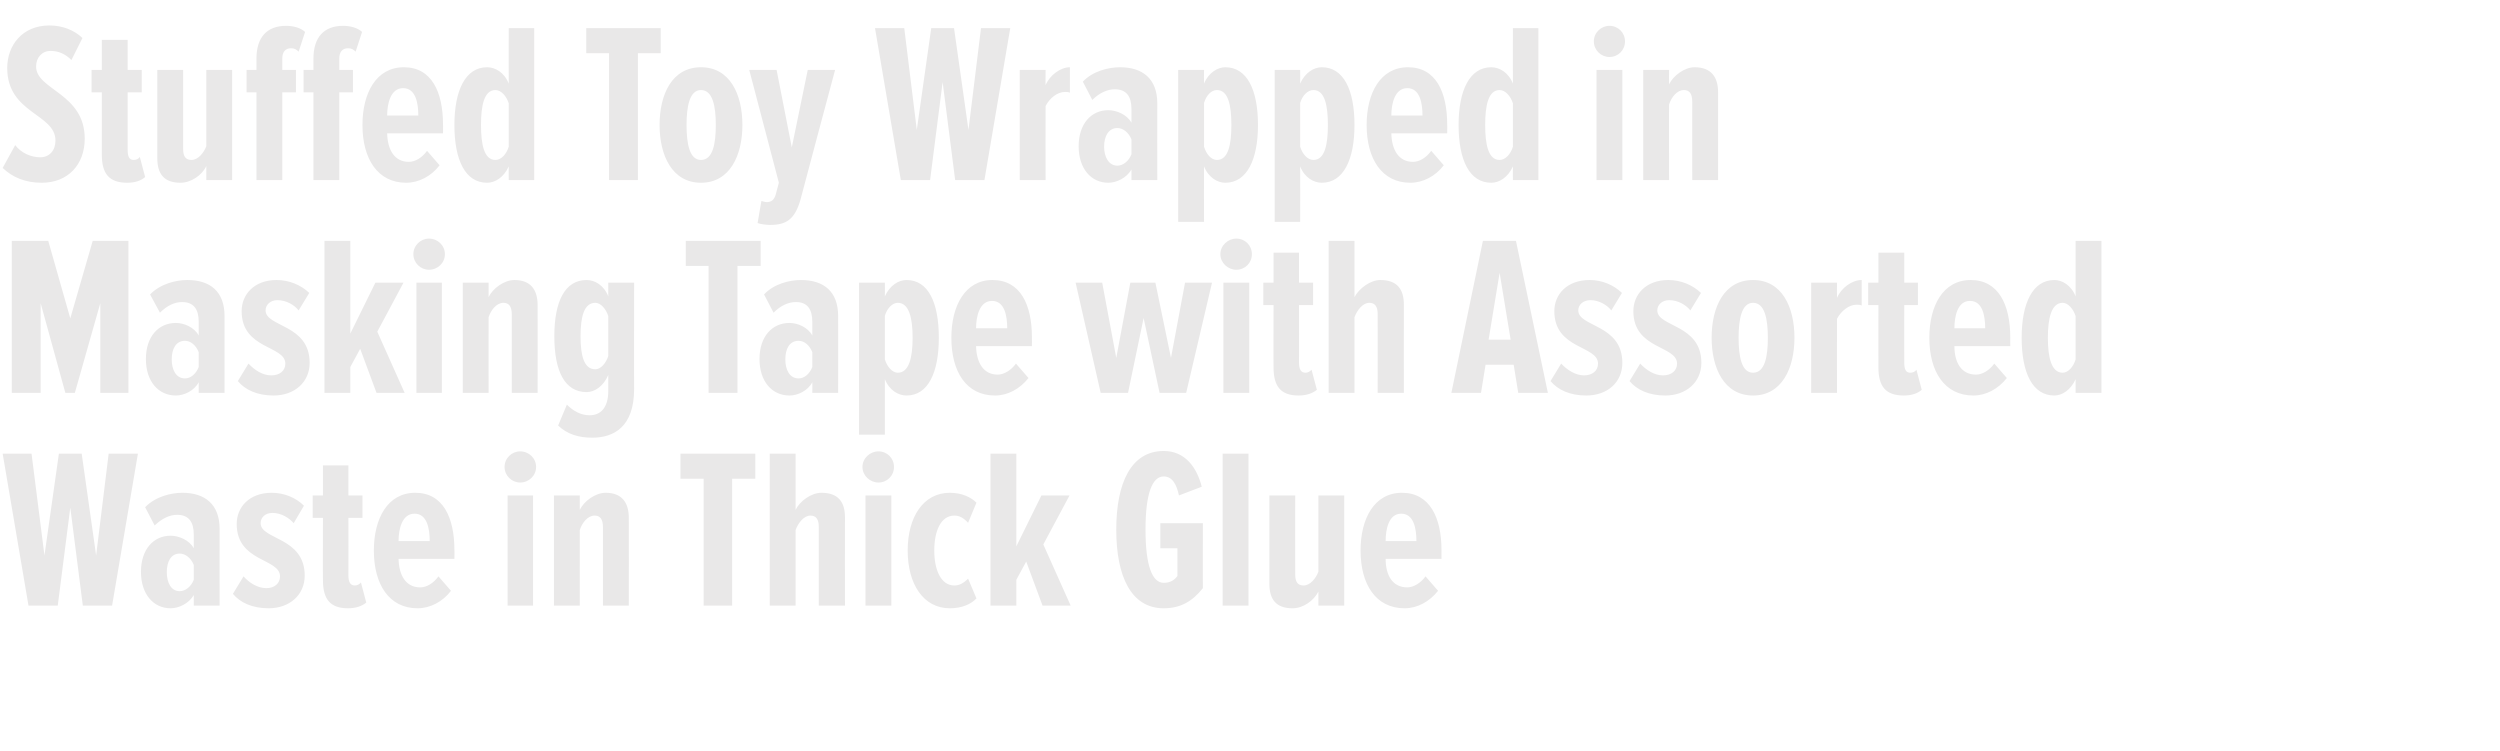 <?xml version="1.0" standalone="no"?><!DOCTYPE svg PUBLIC "-//W3C//DTD SVG 1.1//EN" "http://www.w3.org/Graphics/SVG/1.1/DTD/svg11.dtd"><svg xmlns="http://www.w3.org/2000/svg" version="1.1" width="658px" height="197.6px" viewBox="0 0 658 197.6">  <desc>Stuffed Toy Wrapped in Masking Tape with Assorted Waste in Thick Glue</desc>  <defs/>  <g id="Polygon189958">    <path d="M 21.8 159.4 L 18.5 133.6 L 15.2 159.4 L 7.5 159.4 L 0.7 119.4 L 8.3 119.4 L 11.7 146.2 L 15.5 119.4 L 21.5 119.4 L 25.3 146.2 L 28.6 119.4 L 36.3 119.4 L 29.5 159.4 L 21.8 159.4 Z M 51 159.4 C 51 159.4 51 156.64 51 156.6 C 49.7 158.9 47 160.1 44.9 160.1 C 40.4 160.1 37.1 156.4 37.1 150.5 C 37.1 144.6 40.4 141 44.9 141 C 47 141 49.8 142.1 51 144.3 C 51 144.3 51 140.7 51 140.7 C 51 137.4 49.7 135.5 46.6 135.5 C 44.7 135.5 42.7 136.4 40.7 138.3 C 40.7 138.3 38.2 133.5 38.2 133.5 C 40.9 130.7 45 129.7 48 129.7 C 53.9 129.7 57.8 132.7 57.8 139.2 C 57.78 139.18 57.8 159.4 57.8 159.4 L 51 159.4 Z M 51 152.6 C 51 152.6 51 148.7 51 148.7 C 50.3 146.9 48.8 145.7 47.3 145.7 C 45 145.7 43.9 147.8 43.9 150.6 C 43.9 153.3 45 155.6 47.3 155.6 C 48.8 155.6 50.3 154.4 51 152.6 Z M 61.3 156.3 C 61.3 156.3 64.1 151.7 64.1 151.7 C 65.6 153.4 67.8 154.8 70.1 154.8 C 72.2 154.8 73.7 153.6 73.7 151.7 C 73.7 146.9 62.3 148 62.3 137.9 C 62.3 133.5 65.6 129.7 71.5 129.7 C 74.8 129.7 77.9 131 80 133.1 C 80 133.1 77.3 137.7 77.3 137.7 C 76.1 136.3 74 135 71.7 135 C 69.8 135 68.6 136.2 68.6 137.7 C 68.6 142.1 80.2 141.3 80.2 151.5 C 80.2 156.6 76.2 160.1 70.7 160.1 C 66.4 160.1 63.2 158.6 61.3 156.3 Z M 85 152.7 C 84.96 152.74 85 136.3 85 136.3 L 82.3 136.3 L 82.3 130.4 L 85 130.4 L 85 122.5 L 91.7 122.5 L 91.7 130.4 L 95.4 130.4 L 95.4 136.3 L 91.7 136.3 C 91.7 136.3 91.74 151.42 91.7 151.4 C 91.7 153.2 92.2 154.1 93.4 154.1 C 94 154.1 94.6 153.8 95 153.3 C 95 153.3 96.4 158.6 96.4 158.6 C 95.3 159.5 93.7 160.1 91.6 160.1 C 86.9 160.1 85 157.7 85 152.7 Z M 98.4 144.9 C 98.4 136.5 102 129.7 109.3 129.7 C 116.6 129.7 119.6 136.2 119.6 144.8 C 119.64 144.76 119.6 147.1 119.6 147.1 C 119.6 147.1 104.94 147.1 104.9 147.1 C 105 151.4 106.8 154.6 110.6 154.6 C 112.3 154.6 114.1 153.5 115.4 151.7 C 115.4 151.7 118.7 155.5 118.7 155.5 C 116.5 158.4 113.2 160.1 109.9 160.1 C 102.4 160.1 98.4 153.8 98.4 144.9 Z M 109.1 135.2 C 105.8 135.2 104.9 139.3 104.9 142.4 C 104.9 142.4 113.1 142.4 113.1 142.4 C 113.1 139.1 112.4 135.2 109.1 135.2 Z M 132.8 122.9 C 132.8 120.6 134.7 118.8 136.9 118.8 C 139.2 118.8 141.1 120.6 141.1 122.9 C 141.1 125.2 139.2 127 136.9 127 C 134.7 127 132.8 125.2 132.8 122.9 Z M 133.6 159.4 L 133.6 130.4 L 140.3 130.4 L 140.3 159.4 L 133.6 159.4 Z M 158.7 159.4 C 158.7 159.4 158.7 138.76 158.7 138.8 C 158.7 136.7 158 135.7 156.5 135.7 C 154.7 135.7 153.2 137.6 152.6 139.5 C 152.58 139.48 152.6 159.4 152.6 159.4 L 145.8 159.4 L 145.8 130.4 L 152.6 130.4 C 152.6 130.4 152.58 134.2 152.6 134.2 C 153.7 131.9 156.7 129.7 159.4 129.7 C 163.7 129.7 165.5 132.3 165.5 136.3 C 165.54 136.3 165.5 159.4 165.5 159.4 L 158.7 159.4 Z M 185.2 159.4 L 185.2 126 L 179.1 126 L 179.1 119.4 L 198.8 119.4 L 198.8 126 L 192.7 126 L 192.7 159.4 L 185.2 159.4 Z M 215.5 159.4 C 215.5 159.4 215.52 138.64 215.5 138.6 C 215.5 136.7 214.8 135.7 213.3 135.7 C 211.6 135.7 210.1 137.6 209.4 139.5 C 209.4 139.48 209.4 159.4 209.4 159.4 L 202.6 159.4 L 202.6 119.4 L 209.4 119.4 C 209.4 119.4 209.4 134.2 209.4 134.2 C 210.5 131.9 213.5 129.7 216.2 129.7 C 220.6 129.7 222.4 132.1 222.4 136.2 C 222.36 136.24 222.4 159.4 222.4 159.4 L 215.5 159.4 Z M 227 122.9 C 227 120.6 229 118.8 231.2 118.8 C 233.5 118.8 235.3 120.6 235.3 122.9 C 235.3 125.2 233.5 127 231.2 127 C 229 127 227 125.2 227 122.9 Z M 227.8 159.4 L 227.8 130.4 L 234.6 130.4 L 234.6 159.4 L 227.8 159.4 Z M 238.9 144.9 C 238.9 136.1 243 129.7 250 129.7 C 253.2 129.7 255.6 130.9 257 132.3 C 257 132.3 254.8 137.6 254.8 137.6 C 253.6 136.3 252.5 135.7 251.2 135.7 C 247.6 135.7 245.9 139.8 245.9 144.9 C 245.9 149.9 247.6 154.1 251.2 154.1 C 252.5 154.1 253.6 153.5 254.8 152.3 C 254.8 152.3 257 157.5 257 157.5 C 255.6 159 253.2 160.1 250 160.1 C 243 160.1 238.9 153.7 238.9 144.9 Z M 274.4 159.4 L 270.1 147.8 L 267.5 152.6 L 267.5 159.4 L 260.7 159.4 L 260.7 119.4 L 267.5 119.4 L 267.5 143.8 L 274.1 130.4 L 281.5 130.4 L 274.6 143.3 L 281.8 159.4 L 274.4 159.4 Z M 293.8 139.4 C 293.8 127.1 297.7 118.7 306.3 118.7 C 311.9 118.7 315 123 316.3 128.1 C 316.3 128.1 310.3 130.4 310.3 130.4 C 309.7 127.6 308.6 125.4 306.3 125.4 C 303.3 125.4 301.5 129.8 301.5 139.4 C 301.5 149 303.3 153.4 306.3 153.4 C 308 153.4 309.1 152.7 309.9 151.6 C 309.9 151.6 309.9 144.3 309.9 144.3 L 305.4 144.3 L 305.4 137.7 L 316.6 137.7 C 316.6 137.7 316.56 154.84 316.6 154.8 C 313.9 158.2 310.8 160.1 306.3 160.1 C 297.7 160.1 293.8 151.7 293.8 139.4 Z M 321.8 159.4 L 321.8 119.4 L 328.6 119.4 L 328.6 159.4 L 321.8 159.4 Z M 347 159.4 C 347 159.4 346.98 155.74 347 155.7 C 345.8 158.1 343 160.1 340.2 160.1 C 335.8 160.1 334.1 157.7 334.1 153.6 C 334.08 153.58 334.1 130.4 334.1 130.4 L 340.9 130.4 C 340.9 130.4 340.86 151.18 340.9 151.2 C 340.9 153.2 341.6 154.1 343.1 154.1 C 344.8 154.1 346.3 152.3 347 150.5 C 346.98 150.46 347 130.4 347 130.4 L 353.8 130.4 L 353.8 159.4 L 347 159.4 Z M 358.1 144.9 C 358.1 136.5 361.7 129.7 369 129.7 C 376.3 129.7 379.4 136.2 379.4 144.8 C 379.38 144.76 379.4 147.1 379.4 147.1 C 379.4 147.1 364.68 147.1 364.7 147.1 C 364.7 151.4 366.5 154.6 370.4 154.6 C 372 154.6 373.9 153.5 375.2 151.7 C 375.2 151.7 378.5 155.5 378.5 155.5 C 376.2 158.4 373 160.1 369.7 160.1 C 362.1 160.1 358.1 153.8 358.1 144.9 Z M 368.8 135.2 C 365.5 135.2 364.7 139.3 364.7 142.4 C 364.7 142.4 372.8 142.4 372.8 142.4 C 372.8 139.1 372.1 135.2 368.8 135.2 Z " stroke="none" fill="#e9e8e8"/>  </g>  <g id="Polygon189957">    <path d="M 26.4 103.4 L 26.4 79.8 L 19.7 103.4 L 17.2 103.4 L 10.7 79.8 L 10.7 103.4 L 3.1 103.4 L 3.1 63.4 L 12.7 63.4 L 18.5 83.8 L 24.4 63.4 L 33.8 63.4 L 33.8 103.4 L 26.4 103.4 Z M 52.3 103.4 C 52.3 103.4 52.32 100.64 52.3 100.6 C 51.1 102.9 48.4 104.1 46.3 104.1 C 41.7 104.1 38.4 100.4 38.4 94.5 C 38.4 88.6 41.7 85 46.3 85 C 48.4 85 51.1 86.1 52.3 88.3 C 52.3 88.3 52.3 84.7 52.3 84.7 C 52.3 81.4 51 79.5 47.9 79.5 C 46 79.5 44 80.4 42.1 82.3 C 42.1 82.3 39.5 77.5 39.5 77.5 C 42.2 74.7 46.3 73.7 49.3 73.7 C 55.3 73.7 59.1 76.7 59.1 83.2 C 59.1 83.18 59.1 103.4 59.1 103.4 L 52.3 103.4 Z M 52.3 96.6 C 52.3 96.6 52.3 92.7 52.3 92.7 C 51.6 90.9 50.2 89.7 48.7 89.7 C 46.3 89.7 45.2 91.8 45.2 94.6 C 45.2 97.3 46.3 99.6 48.7 99.6 C 50.2 99.6 51.6 98.4 52.3 96.6 Z M 62.6 100.3 C 62.6 100.3 65.4 95.7 65.4 95.7 C 67 97.4 69.1 98.8 71.4 98.8 C 73.6 98.8 75.1 97.6 75.1 95.7 C 75.1 90.9 63.6 92 63.6 81.9 C 63.6 77.5 66.9 73.7 72.8 73.7 C 76.1 73.7 79.2 75 81.4 77.1 C 81.4 77.1 78.6 81.7 78.6 81.7 C 77.5 80.3 75.4 79 73 79 C 71.2 79 69.9 80.2 69.9 81.7 C 69.9 86.1 81.5 85.3 81.5 95.5 C 81.5 100.6 77.5 104.1 72 104.1 C 67.7 104.1 64.5 102.6 62.6 100.3 Z M 99.1 103.4 L 94.8 91.8 L 92.2 96.6 L 92.2 103.4 L 85.4 103.4 L 85.4 63.4 L 92.2 63.4 L 92.2 87.8 L 98.8 74.4 L 106.2 74.4 L 99.3 87.3 L 106.5 103.4 L 99.1 103.4 Z M 108.8 66.9 C 108.8 64.6 110.7 62.8 112.9 62.8 C 115.2 62.8 117.1 64.6 117.1 66.9 C 117.1 69.2 115.2 71 112.9 71 C 110.7 71 108.8 69.2 108.8 66.9 Z M 109.6 103.4 L 109.6 74.4 L 116.3 74.4 L 116.3 103.4 L 109.6 103.4 Z M 134.7 103.4 C 134.7 103.4 134.7 82.76 134.7 82.8 C 134.7 80.7 134 79.7 132.5 79.7 C 130.7 79.7 129.2 81.6 128.6 83.5 C 128.58 83.48 128.6 103.4 128.6 103.4 L 121.8 103.4 L 121.8 74.4 L 128.6 74.4 C 128.6 74.4 128.58 78.2 128.6 78.2 C 129.7 75.9 132.7 73.7 135.4 73.7 C 139.7 73.7 141.5 76.3 141.5 80.3 C 141.54 80.3 141.5 103.4 141.5 103.4 L 134.7 103.4 Z M 146.9 112 C 146.9 112 149.2 106.5 149.2 106.5 C 150.9 108.2 152.9 109.3 155.2 109.3 C 158 109.3 160.1 107.4 160.1 102.9 C 160.1 102.9 160.1 98.7 160.1 98.7 C 158.8 101.7 156.5 103.2 154.4 103.2 C 148.7 103.2 145.9 97.8 145.9 88.5 C 145.9 79.3 148.7 73.7 154.4 73.7 C 156.5 73.7 158.9 75 160.1 78 C 160.08 78.02 160.1 74.4 160.1 74.4 L 166.9 74.4 C 166.9 74.4 166.86 102.44 166.9 102.4 C 166.9 112.4 161.5 115.2 155.9 115.2 C 152.3 115.2 149.3 114.3 146.9 112 Z M 160.1 93.7 C 160.1 93.7 160.1 83.2 160.1 83.2 C 159.5 81.3 158.1 79.7 156.7 79.7 C 153.7 79.7 152.8 83.4 152.8 88.5 C 152.8 93.6 153.7 97.2 156.7 97.2 C 158.1 97.2 159.5 95.6 160.1 93.7 Z M 186.5 103.4 L 186.5 70 L 180.5 70 L 180.5 63.4 L 200.2 63.4 L 200.2 70 L 194.1 70 L 194.1 103.4 L 186.5 103.4 Z M 213.8 103.4 C 213.8 103.4 213.84 100.64 213.8 100.6 C 212.6 102.9 209.9 104.1 207.8 104.1 C 203.2 104.1 199.9 100.4 199.9 94.5 C 199.9 88.6 203.2 85 207.8 85 C 209.9 85 212.6 86.1 213.8 88.3 C 213.8 88.3 213.8 84.7 213.8 84.7 C 213.8 81.4 212.5 79.5 209.5 79.5 C 207.5 79.5 205.5 80.4 203.6 82.3 C 203.6 82.3 201.1 77.5 201.1 77.5 C 203.7 74.7 207.8 73.7 210.8 73.7 C 216.8 73.7 220.6 76.7 220.6 83.2 C 220.62 83.18 220.6 103.4 220.6 103.4 L 213.8 103.4 Z M 213.8 96.6 C 213.8 96.6 213.8 92.7 213.8 92.7 C 213.1 90.9 211.7 89.7 210.2 89.7 C 207.8 89.7 206.7 91.8 206.7 94.6 C 206.7 97.3 207.8 99.6 210.2 99.6 C 211.7 99.6 213.1 98.4 213.8 96.6 Z M 232.9 99.8 C 232.92 99.8 232.9 114.4 232.9 114.4 L 226.1 114.4 L 226.1 74.4 L 232.9 74.4 C 232.9 74.4 232.92 78.02 232.9 78 C 234.2 75.1 236.5 73.7 238.6 73.7 C 244.3 73.7 247.1 79.6 247.1 88.9 C 247.1 98 244.3 104.1 238.6 104.1 C 236.5 104.1 234.1 102.8 232.9 99.8 Z M 240.2 88.9 C 240.2 83.8 239.3 79.7 236.3 79.7 C 234.9 79.7 233.5 81.1 232.9 83.1 C 232.9 83.1 232.9 94.6 232.9 94.6 C 233.5 96.6 234.9 98.1 236.3 98.1 C 239.3 98.1 240.2 94 240.2 88.9 Z M 250.4 88.9 C 250.4 80.5 254 73.7 261.2 73.7 C 268.6 73.7 271.6 80.2 271.6 88.8 C 271.62 88.76 271.6 91.1 271.6 91.1 C 271.6 91.1 256.92 91.1 256.9 91.1 C 257 95.4 258.8 98.6 262.6 98.6 C 264.2 98.6 266.1 97.5 267.4 95.7 C 267.4 95.7 270.7 99.5 270.7 99.5 C 268.4 102.4 265.2 104.1 261.9 104.1 C 254.3 104.1 250.4 97.8 250.4 88.9 Z M 261.1 79.2 C 257.8 79.2 256.9 83.3 256.9 86.4 C 256.9 86.4 265.1 86.4 265.1 86.4 C 265.1 83.1 264.4 79.2 261.1 79.2 Z M 305.2 103.4 L 301 83.7 L 296.9 103.4 L 289.7 103.4 L 283.1 74.4 L 290.1 74.4 L 293.8 94.2 L 297.5 74.4 L 304.1 74.4 L 308.2 94.2 L 311.9 74.4 L 319 74.4 L 312.2 103.4 L 305.2 103.4 Z M 321.2 66.9 C 321.2 64.6 323.2 62.8 325.4 62.8 C 327.7 62.8 329.5 64.6 329.5 66.9 C 329.5 69.2 327.7 71 325.4 71 C 323.2 71 321.2 69.2 321.2 66.9 Z M 322 103.4 L 322 74.4 L 328.8 74.4 L 328.8 103.4 L 322 103.4 Z M 335.2 96.7 C 335.16 96.74 335.2 80.3 335.2 80.3 L 332.5 80.3 L 332.5 74.4 L 335.2 74.4 L 335.2 66.5 L 341.9 66.5 L 341.9 74.4 L 345.6 74.4 L 345.6 80.3 L 341.9 80.3 C 341.9 80.3 341.94 95.42 341.9 95.4 C 341.9 97.2 342.4 98.1 343.6 98.1 C 344.2 98.1 344.8 97.8 345.2 97.3 C 345.2 97.3 346.6 102.6 346.6 102.6 C 345.5 103.5 343.9 104.1 341.8 104.1 C 337.1 104.1 335.2 101.7 335.2 96.7 Z M 362.6 103.4 C 362.6 103.4 362.63 82.64 362.6 82.6 C 362.6 80.7 361.9 79.7 360.4 79.7 C 358.7 79.7 357.2 81.6 356.5 83.5 C 356.51 83.48 356.5 103.4 356.5 103.4 L 349.7 103.4 L 349.7 63.4 L 356.5 63.4 C 356.5 63.4 356.51 78.2 356.5 78.2 C 357.7 75.9 360.7 73.7 363.3 73.7 C 367.7 73.7 369.5 76.1 369.5 80.2 C 369.47 80.24 369.5 103.4 369.5 103.4 L 362.6 103.4 Z M 399.6 103.4 L 398.4 96 L 391 96 L 389.8 103.4 L 382 103.4 L 390.3 63.4 L 399 63.4 L 407.4 103.4 L 399.6 103.4 Z M 394.7 71.8 L 391.8 89.4 L 397.6 89.4 L 394.7 71.8 Z M 408.1 100.3 C 408.1 100.3 410.9 95.7 410.9 95.7 C 412.5 97.4 414.7 98.8 416.9 98.8 C 419.1 98.8 420.6 97.6 420.6 95.7 C 420.6 90.9 409.1 92 409.1 81.9 C 409.1 77.5 412.4 73.7 418.4 73.7 C 421.7 73.7 424.7 75 426.9 77.1 C 426.9 77.1 424.1 81.7 424.1 81.7 C 423 80.3 420.9 79 418.6 79 C 416.7 79 415.4 80.2 415.4 81.7 C 415.4 86.1 427 85.3 427 95.5 C 427 100.6 423.1 104.1 417.5 104.1 C 413.2 104.1 410 102.6 408.1 100.3 Z M 428.9 100.3 C 428.9 100.3 431.7 95.7 431.7 95.7 C 433.3 97.4 435.4 98.8 437.7 98.8 C 439.9 98.8 441.4 97.6 441.4 95.7 C 441.4 90.9 429.9 92 429.9 81.9 C 429.9 77.5 433.2 73.7 439.1 73.7 C 442.4 73.7 445.5 75 447.7 77.1 C 447.7 77.1 444.9 81.7 444.9 81.7 C 443.8 80.3 441.7 79 439.3 79 C 437.5 79 436.2 80.2 436.2 81.7 C 436.2 86.1 447.8 85.3 447.8 95.5 C 447.8 100.6 443.8 104.1 438.3 104.1 C 434 104.1 430.8 102.6 428.9 100.3 Z M 450.5 88.9 C 450.5 80.8 453.8 73.7 461.4 73.7 C 469 73.7 472.3 80.8 472.3 88.9 C 472.3 96.9 469 104.1 461.4 104.1 C 453.8 104.1 450.5 96.9 450.5 88.9 Z M 465.3 88.9 C 465.3 84 464.5 79.7 461.4 79.7 C 458.4 79.7 457.6 84 457.6 88.9 C 457.6 93.9 458.4 98.1 461.4 98.1 C 464.5 98.1 465.3 93.9 465.3 88.9 Z M 476.7 103.4 L 476.7 74.4 L 483.5 74.4 C 483.5 74.4 483.47 78.44 483.5 78.4 C 484.6 75.8 487.4 73.7 490 73.7 C 490 73.7 490 80.4 490 80.4 C 489.5 80.2 489.1 80.2 488.6 80.2 C 486.7 80.2 484.6 81.8 483.5 83.9 C 483.47 83.9 483.5 103.4 483.5 103.4 L 476.7 103.4 Z M 494.4 96.7 C 494.39 96.74 494.4 80.3 494.4 80.3 L 491.7 80.3 L 491.7 74.4 L 494.4 74.4 L 494.4 66.5 L 501.2 66.5 L 501.2 74.4 L 504.8 74.4 L 504.8 80.3 L 501.2 80.3 C 501.2 80.3 501.17 95.42 501.2 95.4 C 501.2 97.2 501.6 98.1 502.8 98.1 C 503.5 98.1 504.1 97.8 504.4 97.3 C 504.4 97.3 505.8 102.6 505.8 102.6 C 504.8 103.5 503.2 104.1 501.1 104.1 C 496.3 104.1 494.4 101.7 494.4 96.7 Z M 507.8 88.9 C 507.8 80.5 511.4 73.7 518.7 73.7 C 526 73.7 529.1 80.2 529.1 88.8 C 529.07 88.76 529.1 91.1 529.1 91.1 C 529.1 91.1 514.37 91.1 514.4 91.1 C 514.4 95.4 516.2 98.6 520.1 98.6 C 521.7 98.6 523.6 97.5 524.9 95.7 C 524.9 95.7 528.2 99.5 528.2 99.5 C 525.9 102.4 522.7 104.1 519.4 104.1 C 511.8 104.1 507.8 97.8 507.8 88.9 Z M 518.5 79.2 C 515.2 79.2 514.4 83.3 514.4 86.4 C 514.4 86.4 522.5 86.4 522.5 86.4 C 522.5 83.1 521.8 79.2 518.5 79.2 Z M 546.3 103.4 C 546.3 103.4 546.29 99.8 546.3 99.8 C 545 102.7 542.7 104.1 540.7 104.1 C 535 104.1 532.1 98.2 532.1 88.9 C 532.1 79.8 535 73.7 540.7 73.7 C 542.7 73.7 545.1 75 546.3 78 C 546.29 78.02 546.3 63.4 546.3 63.4 L 553.1 63.4 L 553.1 103.4 L 546.3 103.4 Z M 546.3 94.6 C 546.3 94.6 546.3 83.2 546.3 83.2 C 545.7 81.3 544.3 79.7 542.9 79.7 C 539.9 79.7 539 83.8 539 88.9 C 539 94 539.9 98.1 542.9 98.1 C 544.3 98.1 545.7 96.6 546.3 94.6 Z " stroke="none" fill="#e9e8e8"/>  </g>  <g id="Polygon189956">    <path d="M 0.7 44.2 C 0.7 44.2 4 38.2 4 38.2 C 5.6 40.3 8.2 41.4 10.6 41.4 C 13 41.4 14.6 39.6 14.6 37 C 14.6 29.9 1.9 29.9 1.9 17.9 C 1.9 11.9 5.9 6.7 13 6.7 C 16.4 6.7 19.5 7.9 21.7 10 C 21.7 10 18.8 15.8 18.8 15.8 C 17.2 14.2 15.4 13.4 13.3 13.4 C 11.1 13.4 9.5 15.1 9.5 17.5 C 9.5 23.7 22.3 24.5 22.3 36.5 C 22.3 43.3 17.9 48.1 11 48.1 C 6.7 48.1 3.3 46.7 0.7 44.2 Z M 26.8 40.7 C 26.82 40.74 26.8 24.3 26.8 24.3 L 24.1 24.3 L 24.1 18.4 L 26.8 18.4 L 26.8 10.5 L 33.6 10.5 L 33.6 18.4 L 37.3 18.4 L 37.3 24.3 L 33.6 24.3 C 33.6 24.3 33.6 39.42 33.6 39.4 C 33.6 41.2 34 42.1 35.2 42.1 C 35.9 42.1 36.5 41.8 36.8 41.3 C 36.8 41.3 38.2 46.6 38.2 46.6 C 37.2 47.5 35.6 48.1 33.5 48.1 C 28.7 48.1 26.8 45.7 26.8 40.7 Z M 54.3 47.4 C 54.3 47.4 54.3 43.74 54.3 43.7 C 53.2 46.1 50.3 48.1 47.5 48.1 C 43.1 48.1 41.4 45.7 41.4 41.6 C 41.4 41.58 41.4 18.4 41.4 18.4 L 48.2 18.4 C 48.2 18.4 48.18 39.18 48.2 39.2 C 48.2 41.2 48.9 42.1 50.4 42.1 C 52.1 42.1 53.6 40.3 54.3 38.5 C 54.3 38.46 54.3 18.4 54.3 18.4 L 61.1 18.4 L 61.1 47.4 L 54.3 47.4 Z M 67.5 47.4 L 67.5 24.3 L 64.9 24.3 L 64.9 18.4 L 67.5 18.4 C 67.5 18.4 67.5 15.42 67.5 15.4 C 67.5 9.9 70.2 6.8 75.3 6.8 C 77.2 6.8 79.1 7.3 80.3 8.4 C 80.3 8.4 78.6 13.6 78.6 13.6 C 78 13 77.5 12.7 76.6 12.7 C 75.1 12.7 74.3 13.7 74.3 15.4 C 74.28 15.42 74.3 18.4 74.3 18.4 L 77.9 18.4 L 77.9 24.3 L 74.3 24.3 L 74.3 47.4 L 67.5 47.4 Z M 82.5 47.4 L 82.5 24.3 L 79.9 24.3 L 79.9 18.4 L 82.5 18.4 C 82.5 18.4 82.5 15.42 82.5 15.4 C 82.5 9.9 85.2 6.8 90.3 6.8 C 92.2 6.8 94.1 7.3 95.3 8.4 C 95.3 8.4 93.6 13.6 93.6 13.6 C 93 13 92.5 12.7 91.6 12.7 C 90.1 12.7 89.3 13.7 89.3 15.4 C 89.28 15.42 89.3 18.4 89.3 18.4 L 92.9 18.4 L 92.9 24.3 L 89.3 24.3 L 89.3 47.4 L 82.5 47.4 Z M 95.4 32.9 C 95.4 24.5 99 17.7 106.3 17.7 C 113.6 17.7 116.6 24.2 116.6 32.8 C 116.64 32.76 116.6 35.1 116.6 35.1 C 116.6 35.1 101.94 35.1 101.9 35.1 C 102 39.4 103.8 42.6 107.6 42.6 C 109.3 42.6 111.1 41.5 112.4 39.7 C 112.4 39.7 115.7 43.5 115.7 43.5 C 113.5 46.4 110.2 48.1 106.9 48.1 C 99.4 48.1 95.4 41.8 95.4 32.9 Z M 106.1 23.2 C 102.8 23.2 101.9 27.3 101.9 30.4 C 101.9 30.4 110.1 30.4 110.1 30.4 C 110.1 27.1 109.4 23.2 106.1 23.2 Z M 133.9 47.4 C 133.9 47.4 133.86 43.8 133.9 43.8 C 132.6 46.7 130.3 48.1 128.2 48.1 C 122.5 48.1 119.6 42.2 119.6 32.9 C 119.6 23.8 122.5 17.7 128.2 17.7 C 130.3 17.7 132.7 19 133.9 22 C 133.86 22.02 133.9 7.4 133.9 7.4 L 140.6 7.4 L 140.6 47.4 L 133.9 47.4 Z M 133.9 38.6 C 133.9 38.6 133.9 27.2 133.9 27.2 C 133.3 25.3 131.9 23.7 130.4 23.7 C 127.4 23.7 126.6 27.8 126.6 32.9 C 126.6 38 127.4 42.1 130.4 42.1 C 131.9 42.1 133.3 40.6 133.9 38.6 Z M 160.3 47.4 L 160.3 14 L 154.3 14 L 154.3 7.4 L 173.9 7.4 L 173.9 14 L 167.9 14 L 167.9 47.4 L 160.3 47.4 Z M 173.6 32.9 C 173.6 24.8 176.9 17.7 184.5 17.7 C 192.1 17.7 195.4 24.8 195.4 32.9 C 195.4 40.9 192.1 48.1 184.5 48.1 C 176.9 48.1 173.6 40.9 173.6 32.9 Z M 188.4 32.9 C 188.4 28 187.6 23.7 184.5 23.7 C 181.5 23.7 180.7 28 180.7 32.9 C 180.7 37.9 181.5 42.1 184.5 42.1 C 187.6 42.1 188.4 37.9 188.4 32.9 Z M 200.4 52.9 C 200.8 53 201.4 53.2 201.8 53.2 C 203 53.2 203.8 52.6 204.2 51.1 C 204.18 51.12 205 48.1 205 48.1 L 197.2 18.4 L 204.4 18.4 L 208.4 38.8 L 212.6 18.4 L 219.8 18.4 C 219.8 18.4 210.66 52.5 210.7 52.5 C 209.2 57.8 206.9 59.2 202.7 59.2 C 201.7 59.2 200.1 59 199.4 58.7 C 199.4 58.7 200.4 52.9 200.4 52.9 Z M 251.4 47.4 L 248.1 21.6 L 244.8 47.4 L 237.1 47.4 L 230.3 7.4 L 238 7.4 L 241.3 34.2 L 245.1 7.4 L 251.1 7.4 L 254.9 34.2 L 258.2 7.4 L 265.9 7.4 L 259.1 47.4 L 251.4 47.4 Z M 268.4 47.4 L 268.4 18.4 L 275.2 18.4 C 275.2 18.4 275.16 22.44 275.2 22.4 C 276.3 19.8 279.1 17.7 281.6 17.7 C 281.6 17.7 281.6 24.4 281.6 24.4 C 281.2 24.2 280.7 24.2 280.3 24.2 C 278.3 24.2 276.3 25.8 275.2 27.9 C 275.16 27.9 275.2 47.4 275.2 47.4 L 268.4 47.4 Z M 297.8 47.4 C 297.8 47.4 297.78 44.64 297.8 44.6 C 296.5 46.9 293.8 48.1 291.7 48.1 C 287.2 48.1 283.9 44.4 283.9 38.5 C 283.9 32.6 287.2 29 291.7 29 C 293.8 29 296.6 30.1 297.8 32.3 C 297.8 32.3 297.8 28.7 297.8 28.7 C 297.8 25.4 296.5 23.5 293.4 23.5 C 291.5 23.5 289.4 24.4 287.5 26.3 C 287.5 26.3 285 21.5 285 21.5 C 287.6 18.7 291.8 17.7 294.8 17.7 C 300.7 17.7 304.6 20.7 304.6 27.2 C 304.56 27.18 304.6 47.4 304.6 47.4 L 297.8 47.4 Z M 297.8 40.6 C 297.8 40.6 297.8 36.7 297.8 36.7 C 297.1 34.9 295.6 33.7 294.1 33.7 C 291.8 33.7 290.6 35.8 290.6 38.6 C 290.6 41.3 291.8 43.6 294.1 43.6 C 295.6 43.6 297.1 42.4 297.8 40.6 Z M 316.9 43.8 C 316.86 43.8 316.9 58.4 316.9 58.4 L 310.1 58.4 L 310.1 18.4 L 316.9 18.4 C 316.9 18.4 316.86 22.02 316.9 22 C 318.1 19.1 320.5 17.7 322.5 17.7 C 328.2 17.7 331.1 23.6 331.1 32.9 C 331.1 42 328.2 48.1 322.5 48.1 C 320.5 48.1 318.1 46.8 316.9 43.8 Z M 324.1 32.9 C 324.1 27.8 323.3 23.7 320.3 23.7 C 318.8 23.7 317.5 25.1 316.9 27.1 C 316.9 27.1 316.9 38.6 316.9 38.6 C 317.5 40.6 318.8 42.1 320.3 42.1 C 323.3 42.1 324.1 38 324.1 32.9 Z M 342.2 43.8 C 342.24 43.8 342.2 58.4 342.2 58.4 L 335.5 58.4 L 335.5 18.4 L 342.2 18.4 C 342.2 18.4 342.24 22.02 342.2 22 C 343.5 19.1 345.8 17.7 347.9 17.7 C 353.6 17.7 356.5 23.6 356.5 32.9 C 356.5 42 353.6 48.1 347.9 48.1 C 345.8 48.1 343.4 46.8 342.2 43.8 Z M 349.5 32.9 C 349.5 27.8 348.7 23.7 345.7 23.7 C 344.2 23.7 342.8 25.1 342.2 27.1 C 342.2 27.1 342.2 38.6 342.2 38.6 C 342.8 40.6 344.2 42.1 345.7 42.1 C 348.7 42.1 349.5 38 349.5 32.9 Z M 359.7 32.9 C 359.7 24.5 363.3 17.7 370.6 17.7 C 377.9 17.7 380.9 24.2 380.9 32.8 C 380.94 32.76 380.9 35.1 380.9 35.1 C 380.9 35.1 366.24 35.1 366.2 35.1 C 366.3 39.4 368.1 42.6 371.9 42.6 C 373.6 42.6 375.4 41.5 376.7 39.7 C 376.7 39.7 380 43.5 380 43.5 C 377.8 46.4 374.5 48.1 371.2 48.1 C 363.7 48.1 359.7 41.8 359.7 32.9 Z M 370.4 23.2 C 367.1 23.2 366.2 27.3 366.2 30.4 C 366.2 30.4 374.4 30.4 374.4 30.4 C 374.4 27.1 373.7 23.2 370.4 23.2 Z M 398.2 47.4 C 398.2 47.4 398.16 43.8 398.2 43.8 C 396.9 46.7 394.6 48.1 392.5 48.1 C 386.8 48.1 383.9 42.2 383.9 32.9 C 383.9 23.8 386.8 17.7 392.5 17.7 C 394.6 17.7 397 19 398.2 22 C 398.16 22.02 398.2 7.4 398.2 7.4 L 404.9 7.4 L 404.9 47.4 L 398.2 47.4 Z M 398.2 38.6 C 398.2 38.6 398.2 27.2 398.2 27.2 C 397.6 25.3 396.2 23.7 394.7 23.7 C 391.7 23.7 390.9 27.8 390.9 32.9 C 390.9 38 391.7 42.1 394.7 42.1 C 396.2 42.1 397.6 40.6 398.2 38.6 Z M 419.5 10.9 C 419.5 8.6 421.4 6.8 423.6 6.8 C 425.9 6.8 427.7 8.6 427.7 10.9 C 427.7 13.2 425.9 15 423.6 15 C 421.4 15 419.5 13.2 419.5 10.9 Z M 420.2 47.4 L 420.2 18.4 L 427 18.4 L 427 47.4 L 420.2 47.4 Z M 445.4 47.4 C 445.4 47.4 445.37 26.76 445.4 26.8 C 445.4 24.7 444.7 23.7 443.2 23.7 C 441.4 23.7 439.9 25.6 439.3 27.5 C 439.25 27.48 439.3 47.4 439.3 47.4 L 432.5 47.4 L 432.5 18.4 L 439.3 18.4 C 439.3 18.4 439.25 22.2 439.3 22.2 C 440.4 19.9 443.4 17.7 446 17.7 C 450.4 17.7 452.2 20.3 452.2 24.3 C 452.21 24.3 452.2 47.4 452.2 47.4 L 445.4 47.4 Z " stroke="none" fill="#e9e8e8"/>  </g></svg>